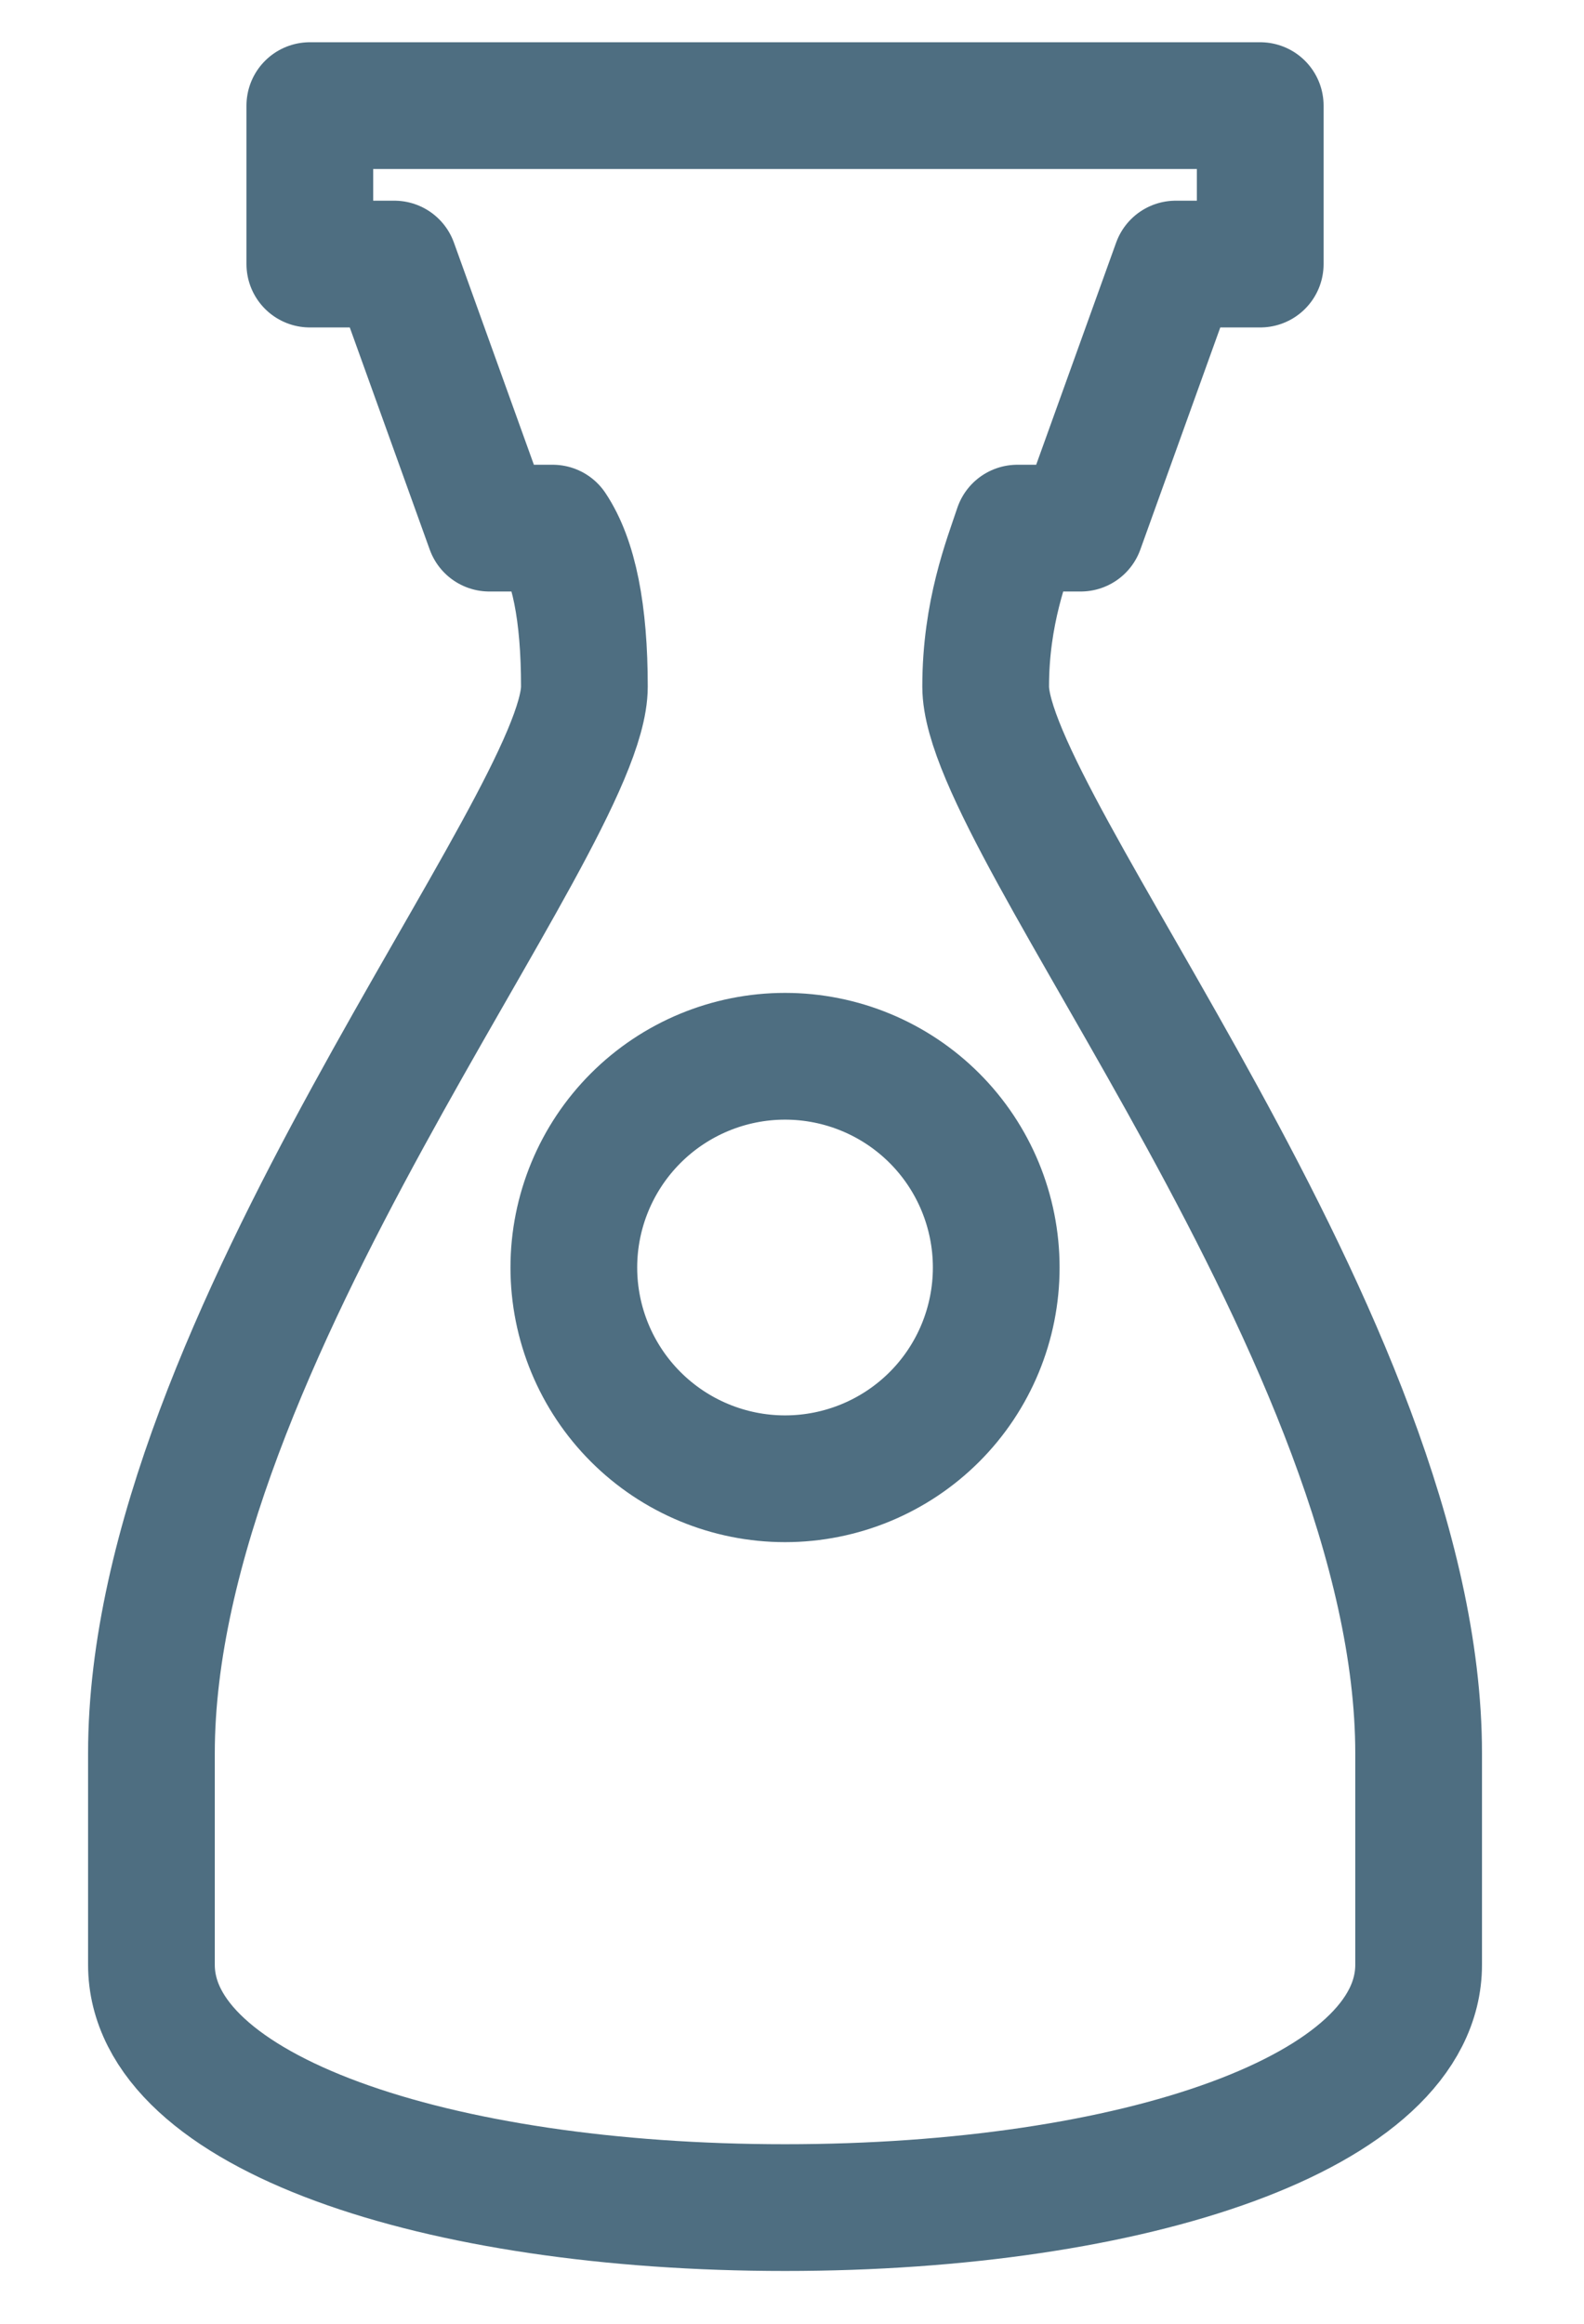<svg width="15" height="22" viewBox="0 0 15 22" fill="none" xmlns="http://www.w3.org/2000/svg">
<path d="M9.334 6.5C9.334 5.8 9.534 5.3 9.634 5H10.234L11.134 2.5H11.934V1H2.934V2.5H3.734L4.634 5H5.234C5.434 5.3 5.534 5.8 5.534 6.5C5.534 7.8 1.434 12.7 1.434 16.6V18.6C1.434 20 4.134 20.9 7.434 20.9C10.734 20.9 13.434 20 13.434 18.6V16.6C13.434 12.7 9.334 7.8 9.334 6.5ZM7.434 14C6.904 14 6.395 13.789 6.02 13.414C5.645 13.039 5.434 12.53 5.434 12C5.434 11.47 5.645 10.961 6.02 10.586C6.395 10.211 6.904 10 7.434 10C7.965 10 8.474 10.211 8.849 10.586C9.224 10.961 9.434 11.47 9.434 12C9.434 12.53 9.224 13.039 8.849 13.414C8.474 13.789 7.965 14 7.434 14Z" stroke="#4E6E81" stroke-width="1.2" stroke-linejoin="round"/>
</svg>
